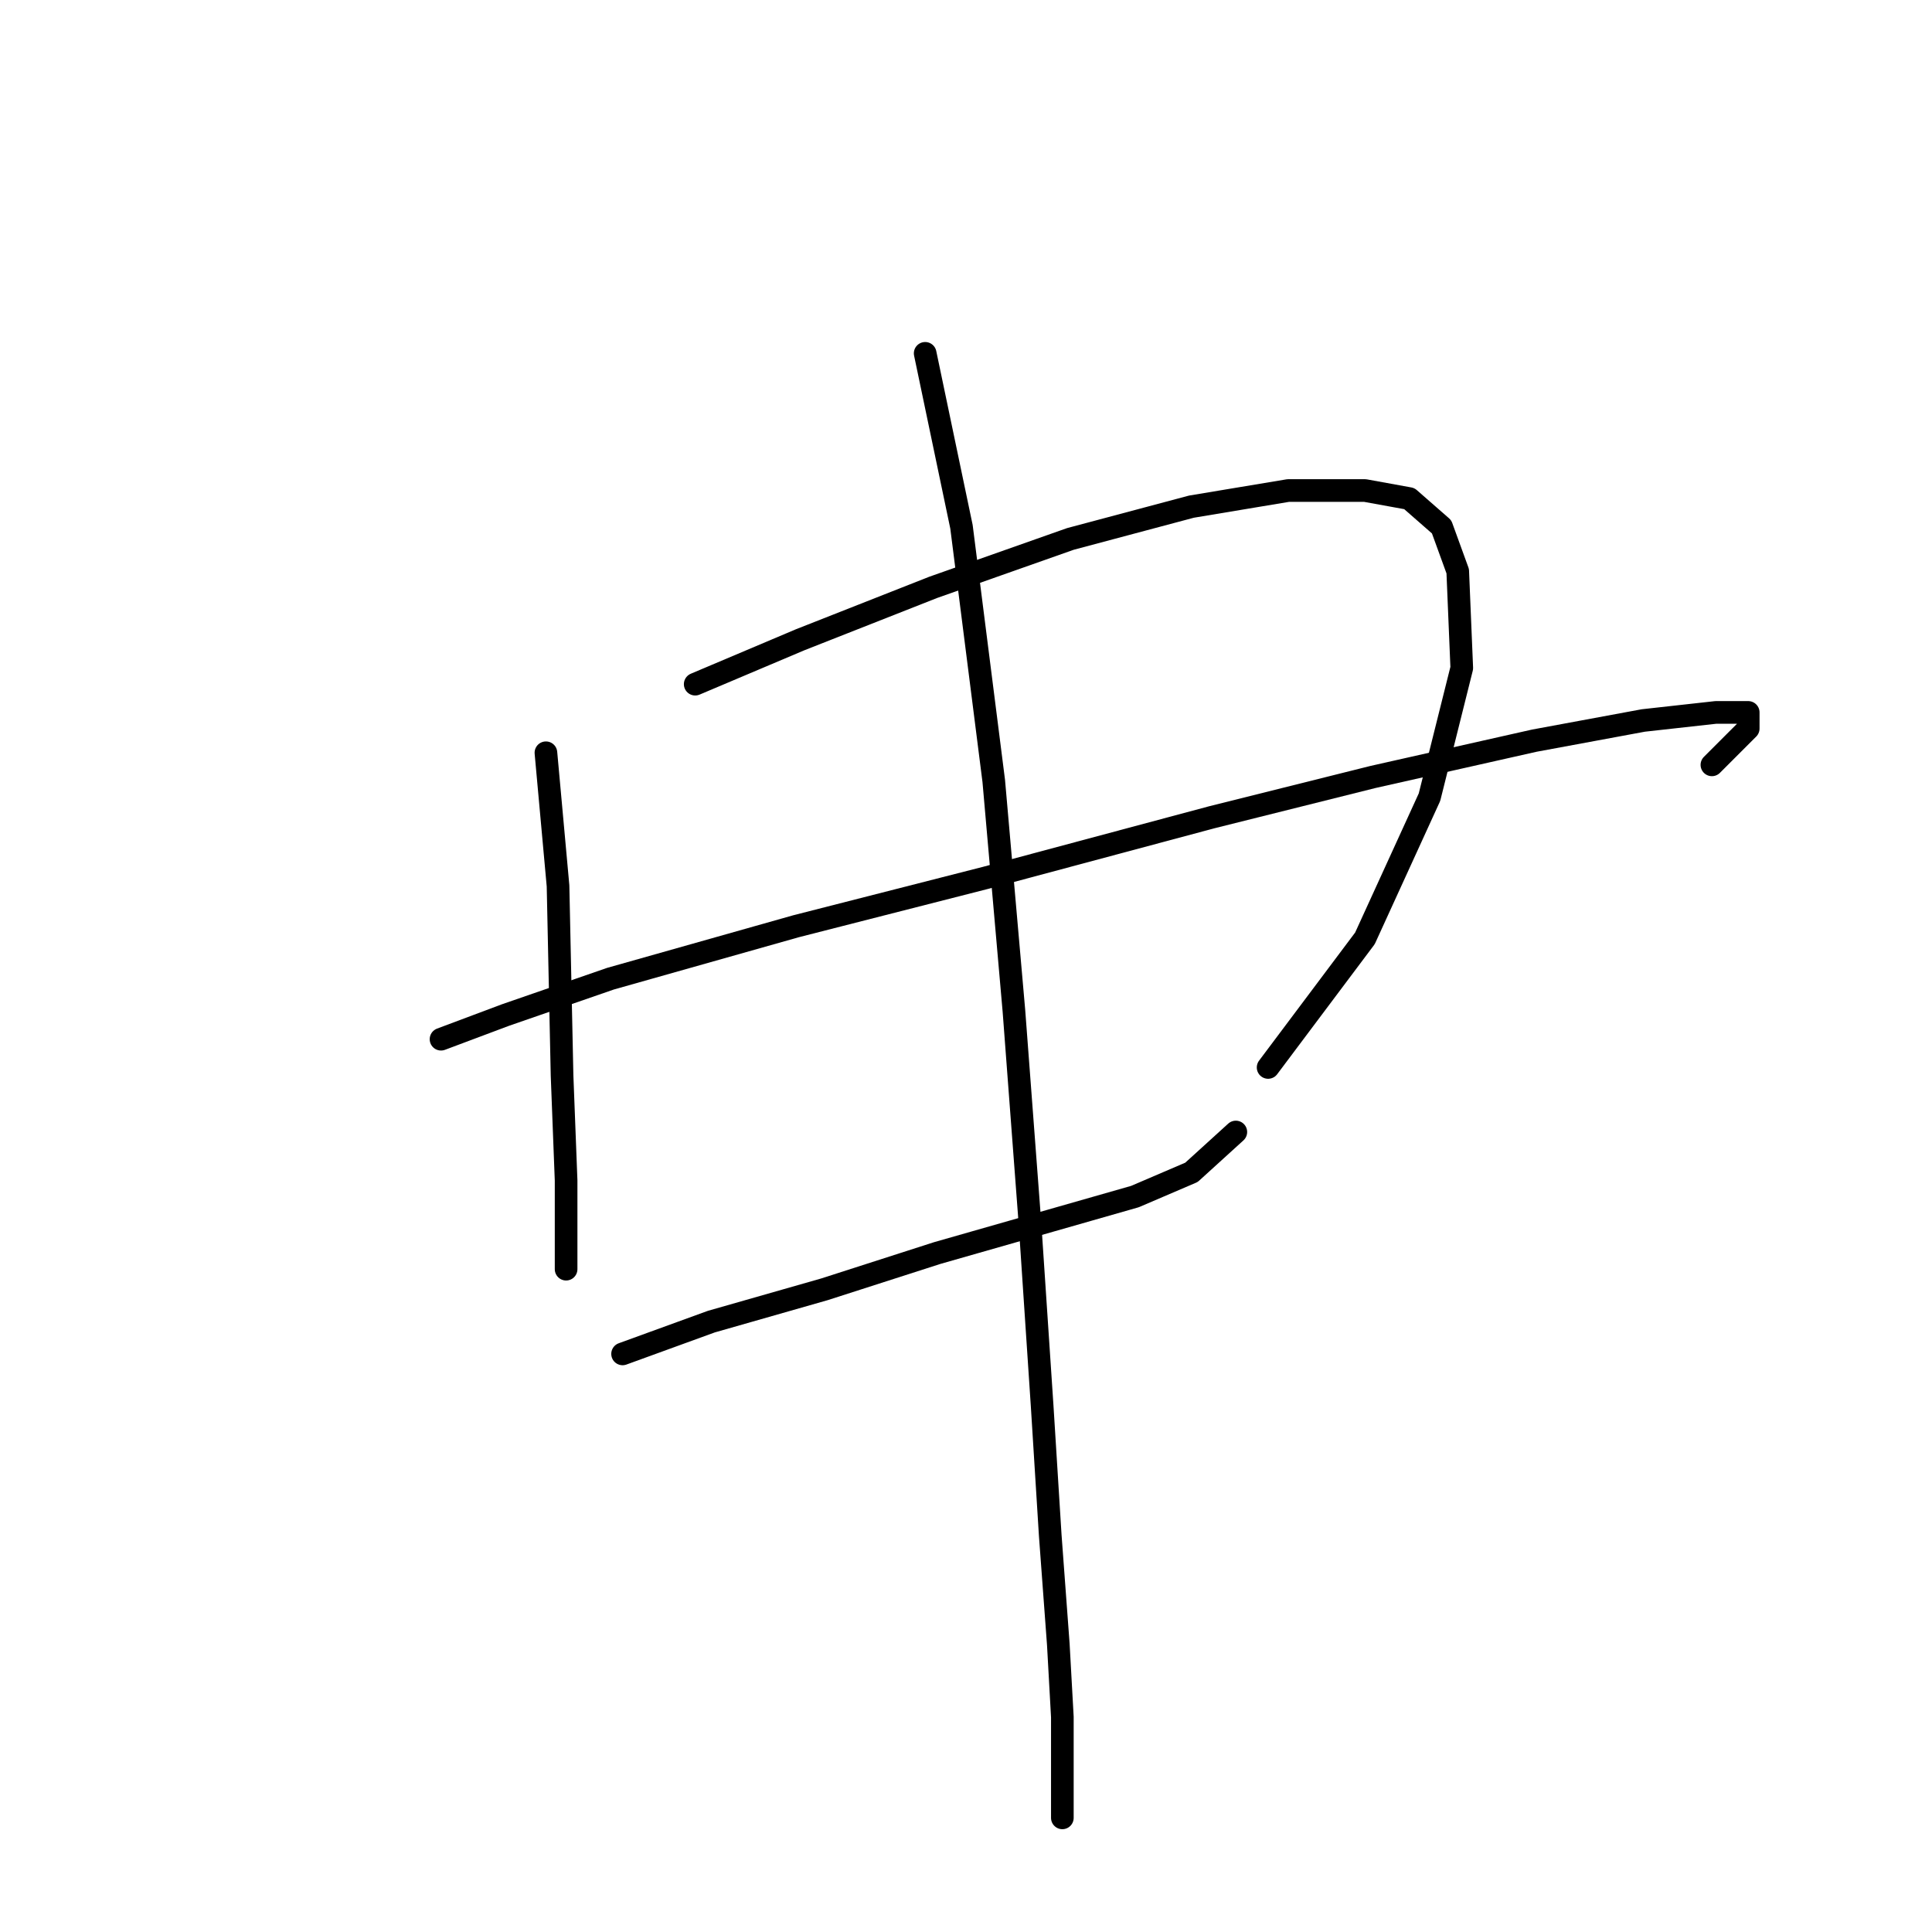 <?xml version="1.0" standalone="no"?>
    <svg width="256" height="256" xmlns="http://www.w3.org/2000/svg" version="1.1">
    <polyline stroke="black" stroke-width="3" stroke-linecap="round" fill="transparent" stroke-linejoin="round" points="72.338 99.744 73.942 117.386 74.476 142.512 75.011 156.412 75.011 164.965 75.011 168.173 75.011 168.173 " />
        <polyline stroke="black" stroke-width="3" stroke-linecap="round" fill="transparent" stroke-linejoin="round" points="92.118 90.656 106.018 84.775 123.659 77.826 141.836 71.411 157.874 67.134 170.704 64.995 180.861 64.995 186.742 66.065 191.019 69.807 193.157 75.687 193.692 88.518 189.415 105.625 180.861 124.336 168.031 141.443 168.031 141.443 " />
        <polyline stroke="black" stroke-width="3" stroke-linecap="round" fill="transparent" stroke-linejoin="round" points="58.438 137.701 66.992 134.493 80.892 129.682 105.483 122.732 130.609 116.317 160.547 108.298 181.931 102.952 203.314 98.14 217.749 95.467 227.371 94.398 231.648 94.398 231.648 96.537 226.837 101.348 226.837 101.348 " />
        <polyline stroke="black" stroke-width="3" stroke-linecap="round" fill="transparent" stroke-linejoin="round" points="82.495 179.399 94.257 175.122 109.225 170.846 124.194 166.034 139.163 161.758 150.389 158.55 157.874 155.342 163.754 149.996 163.754 149.996 " />
        <polyline stroke="black" stroke-width="3" stroke-linecap="round" fill="transparent" stroke-linejoin="round" points="122.59 46.819 127.402 69.807 131.678 103.486 134.351 133.958 136.49 162.292 138.094 186.349 139.163 203.456 140.232 217.89 140.767 227.513 140.767 234.463 140.767 240.878 140.767 240.878 " />
        </svg>